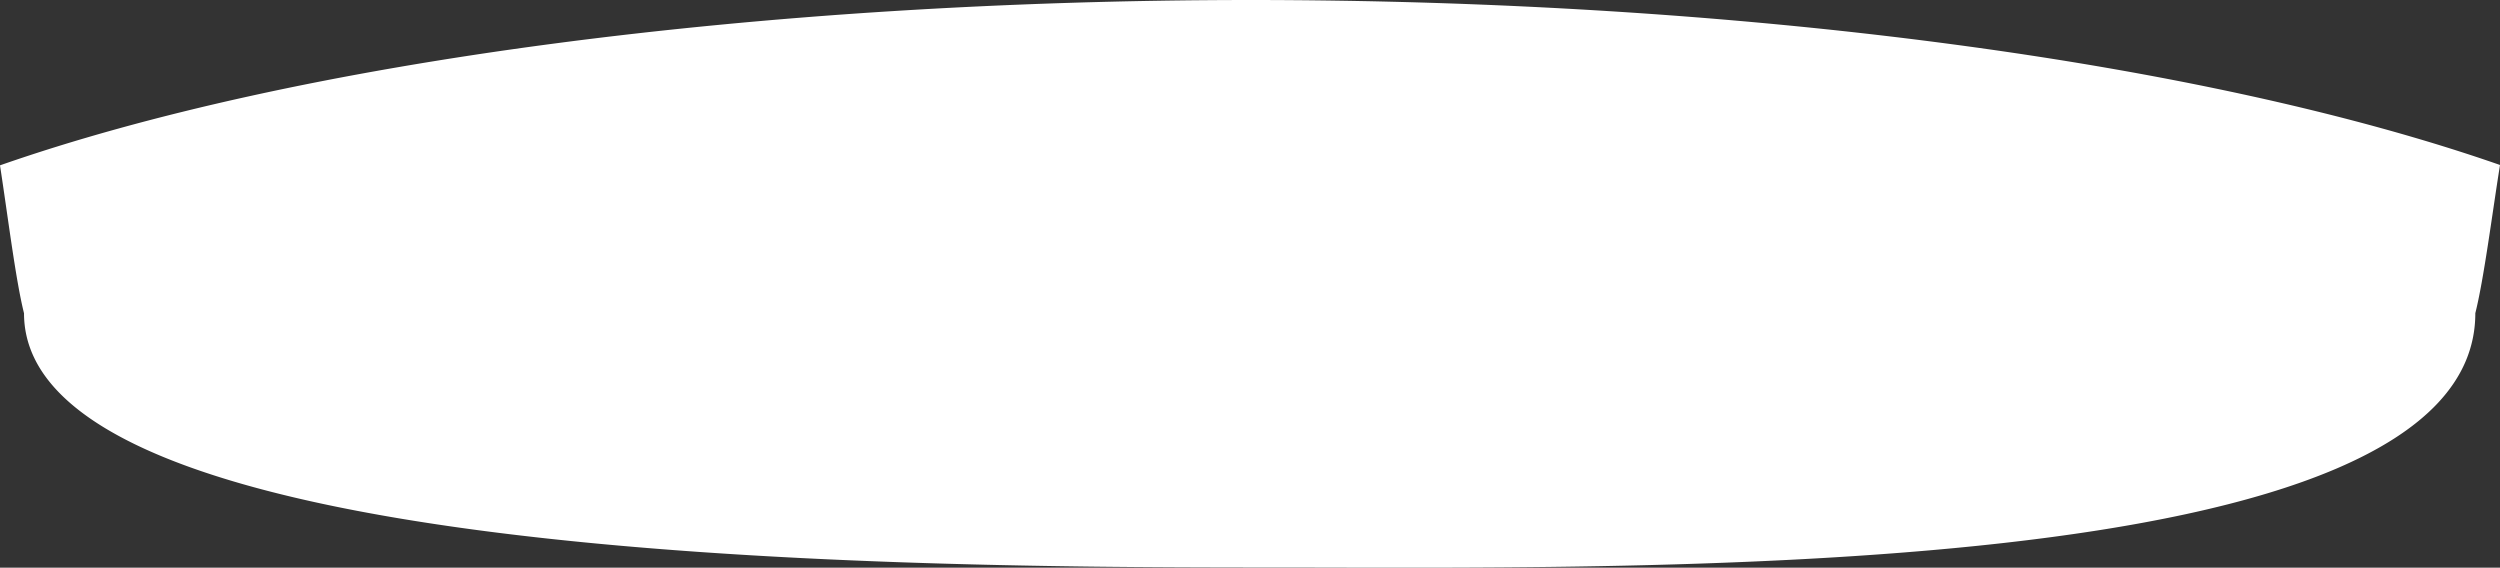 <?xml version="1.0" encoding="UTF-8" standalone="no"?>
<!-- Created with Inkscape (http://www.inkscape.org/) -->

<svg
   xmlns:dc="http://purl.org/dc/elements/1.1/"
   xmlns:cc="http://creativecommons.org/ns#"
   xmlns:rdf="http://www.w3.org/1999/02/22-rdf-syntax-ns#"
   xmlns:svg="http://www.w3.org/2000/svg"
   xmlns="http://www.w3.org/2000/svg"
   xmlns:sodipodi="http://sodipodi.sourceforge.net/DTD/sodipodi-0.dtd"
   xmlns:inkscape="http://www.inkscape.org/namespaces/inkscape"
   version="1.1"
   id="svg2"
   width="134.156"
   height="30.464"
   viewBox="0 0 134.156 30.464"
   sodipodi:docname="Upper_Teeth.svg"
   inkscape:version="0.92.5 (2060ec1f9f, 2020-04-08)"
   inkscape:export-filename="C:\Users\Willian\Documents\IVA2020\ArthurPrototype\Assets\Sprites\Prototypes\Mouth_Teeth.png"
   inkscape:export-xdpi="96"
   inkscape:export-ydpi="96">
  <rect x="0" y="0" width="134.156" height="30.464" fill="#333333" stroke="none"/>
  <defs
     id="defs6" />
  <sodipodi:namedview
     pagecolor="#414141"
     bordercolor="#000000"
     borderopacity="1"
     objecttolerance="10"
     gridtolerance="10"
     guidetolerance="10"
     inkscape:pageopacity="0.74509804"
     inkscape:pageshadow="2"
     inkscape:window-width="1920"
     inkscape:window-height="1017"
     id="namedview4"
     showgrid="false"
     inkscape:pagecheckerboard="true"
     inkscape:zoom="5.8069664"
     inkscape:cx="117.4031"
     inkscape:cy="-6.4671177"
     inkscape:window-x="-8"
     inkscape:window-y="32"
     inkscape:window-maximized="1"
     inkscape:current-layer="svg2"
     showguides="false" />
  <circle
     style="opacity:1;fill:#aa0000"
     id="path818"
     cx="86.677"
     cy="30.182"
     r="0" />
  <path
     style="opacity:1;fill:#ffffff;stroke:none;stroke-width:2.604"
     d="M 67.08,-2.089173e-6 A 84.569,22.569 0 0 0 -1.2107031e-4,8.873 C 0.416,11.564 0.844,15.046 1.289,16.811 c 0,13.218 45.745,13.626 65.83,13.643 20.047,-0.022 65.713,1.069 65.713,-13.648 0.456,-1.811 0.897,-5.271 1.324,-7.953 A 84.569,22.569 0 0 0 67.08,-2.089173e-6 Z"
     id="path817-3"
     inkscape:connector-curvature="0" />
</svg>
